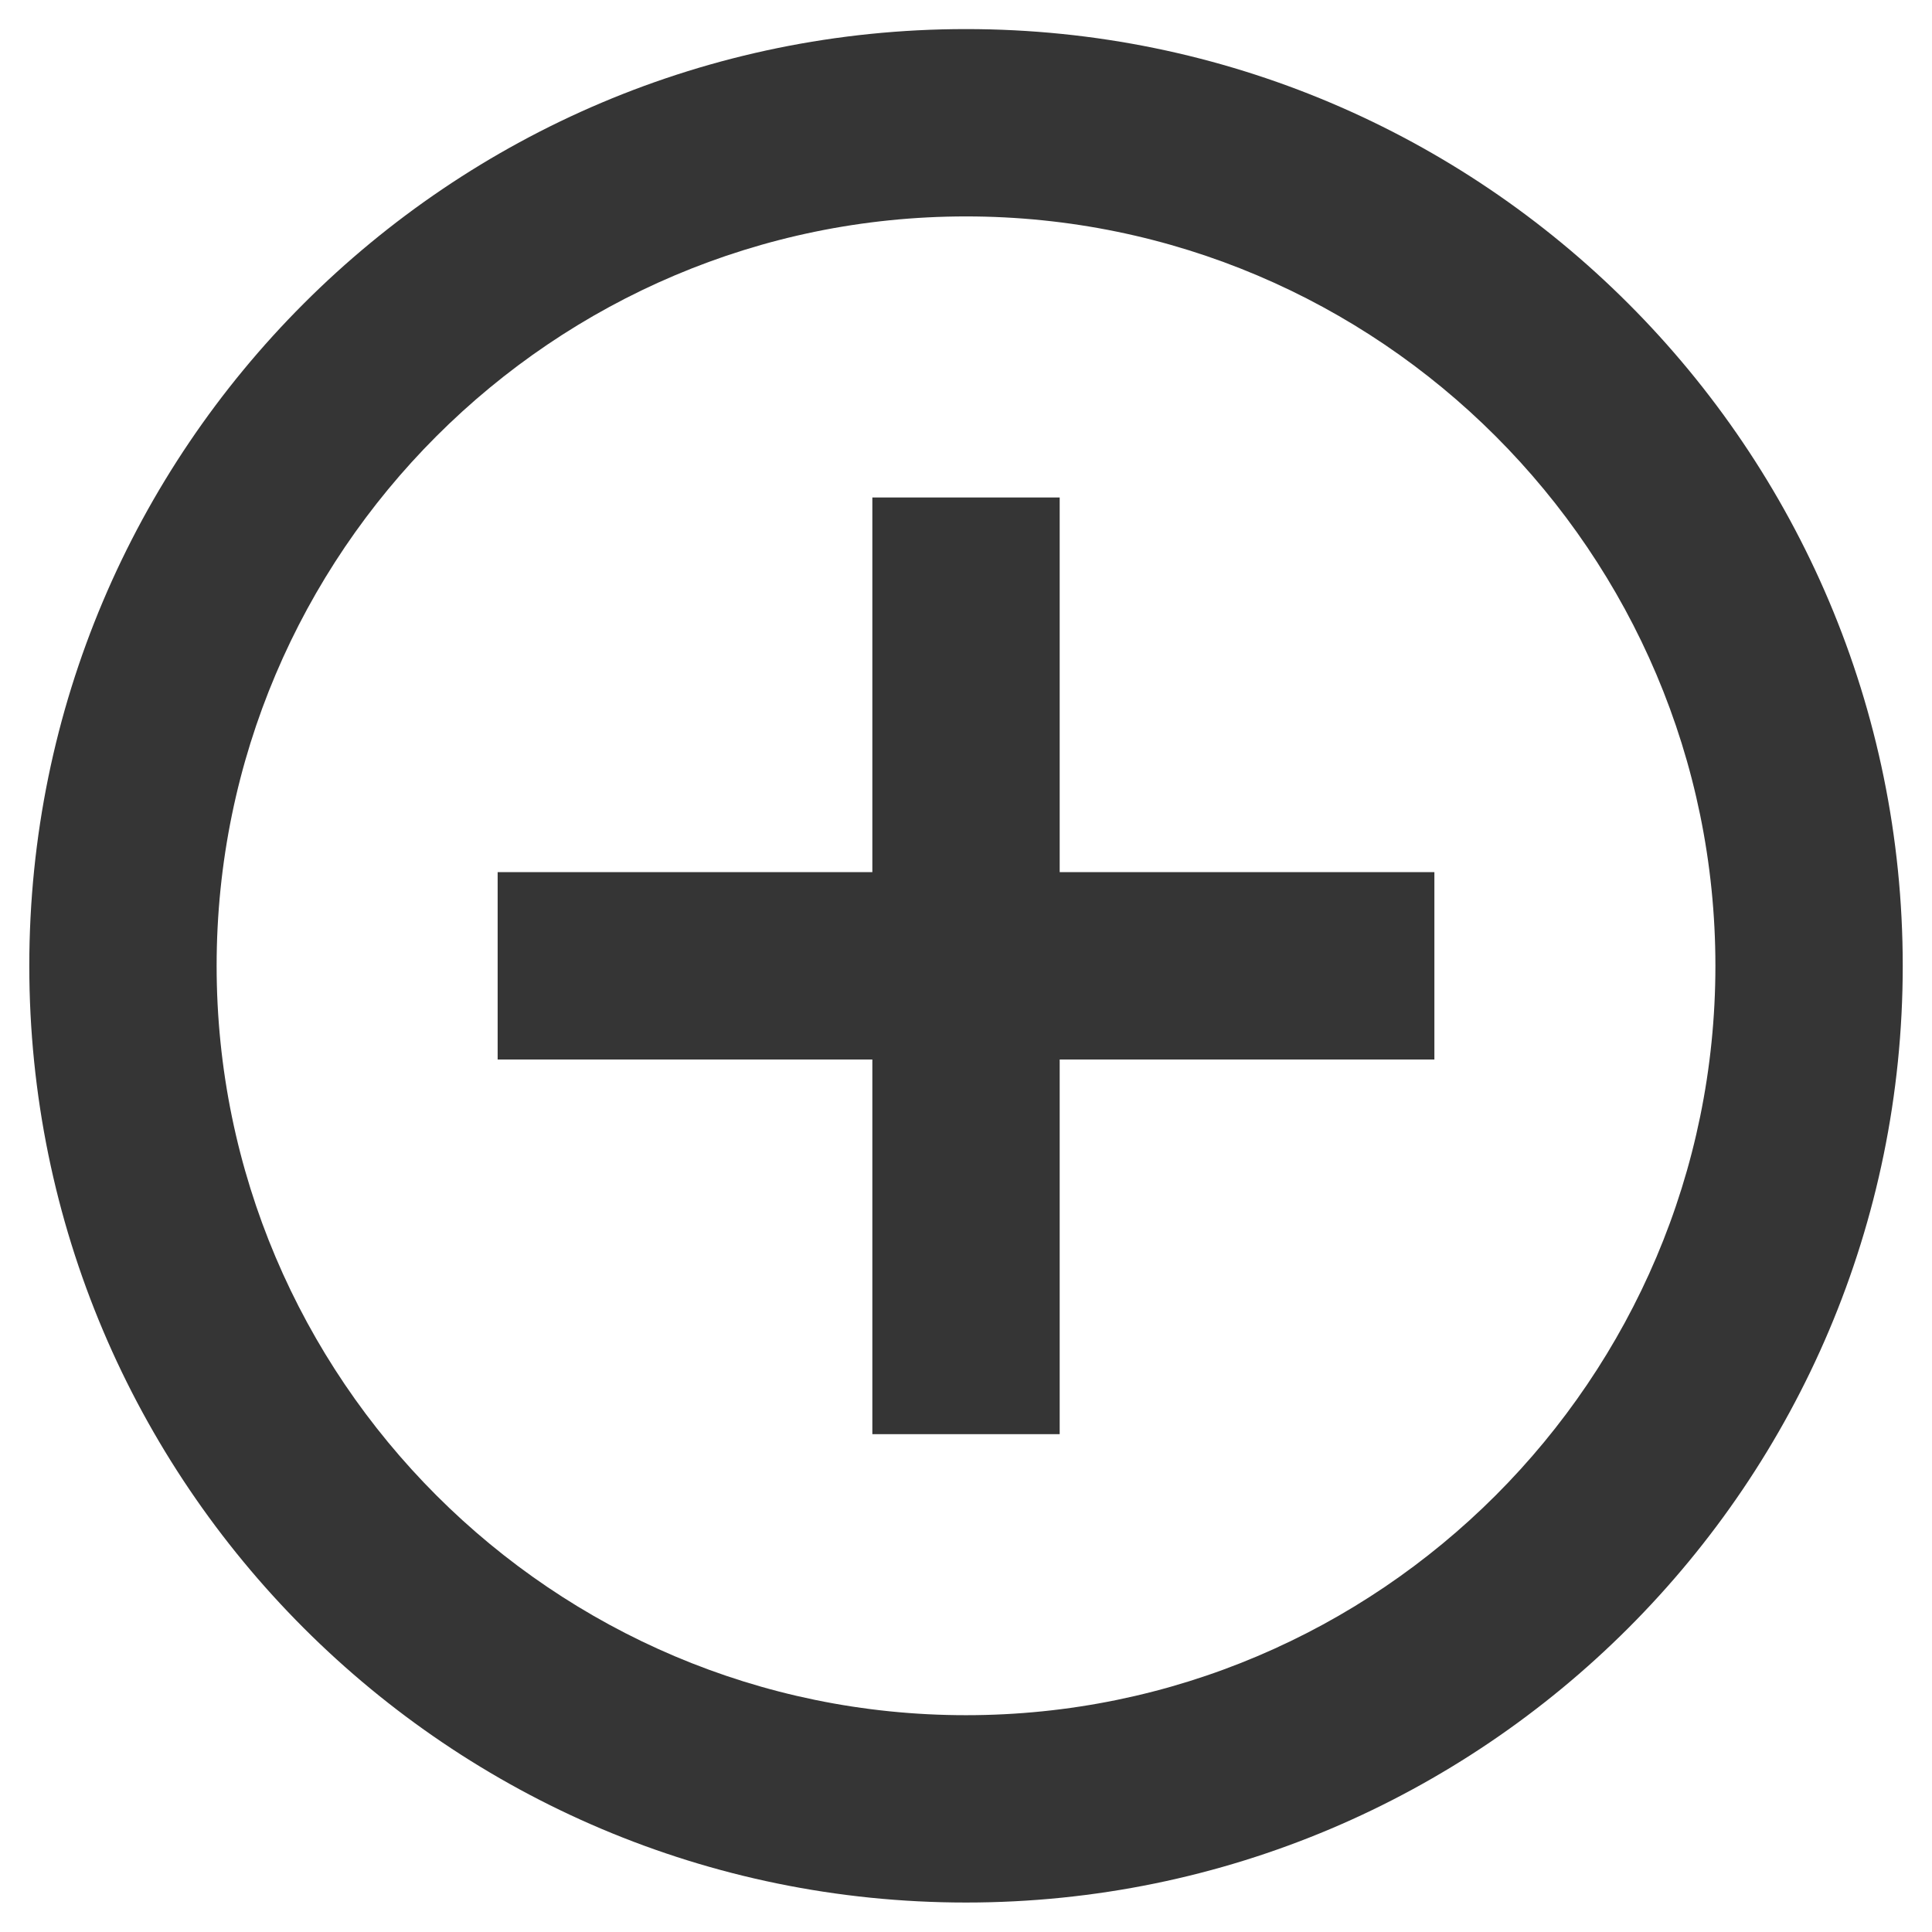 <svg width="55" height="55" viewBox="0 0 55 55" fill="none" xmlns="http://www.w3.org/2000/svg">
<path d="M30.167 14.162H24.834V24.828H14.167V30.162H24.834V40.828H30.167V30.162H40.834V24.828H30.167V14.162ZM27.501 0.828C12.781 0.828 0.834 12.775 0.834 27.495C0.834 42.215 12.781 54.161 27.501 54.161C42.221 54.161 54.167 42.215 54.167 27.495C54.167 12.775 42.221 0.828 27.501 0.828ZM27.501 48.828C15.741 48.828 6.167 39.255 6.167 27.495C6.167 15.735 15.741 6.161 27.501 6.161C39.261 6.161 48.834 15.735 48.834 27.495C48.834 39.255 39.261 48.828 27.501 48.828Z" fill="#353535"/>
</svg>
